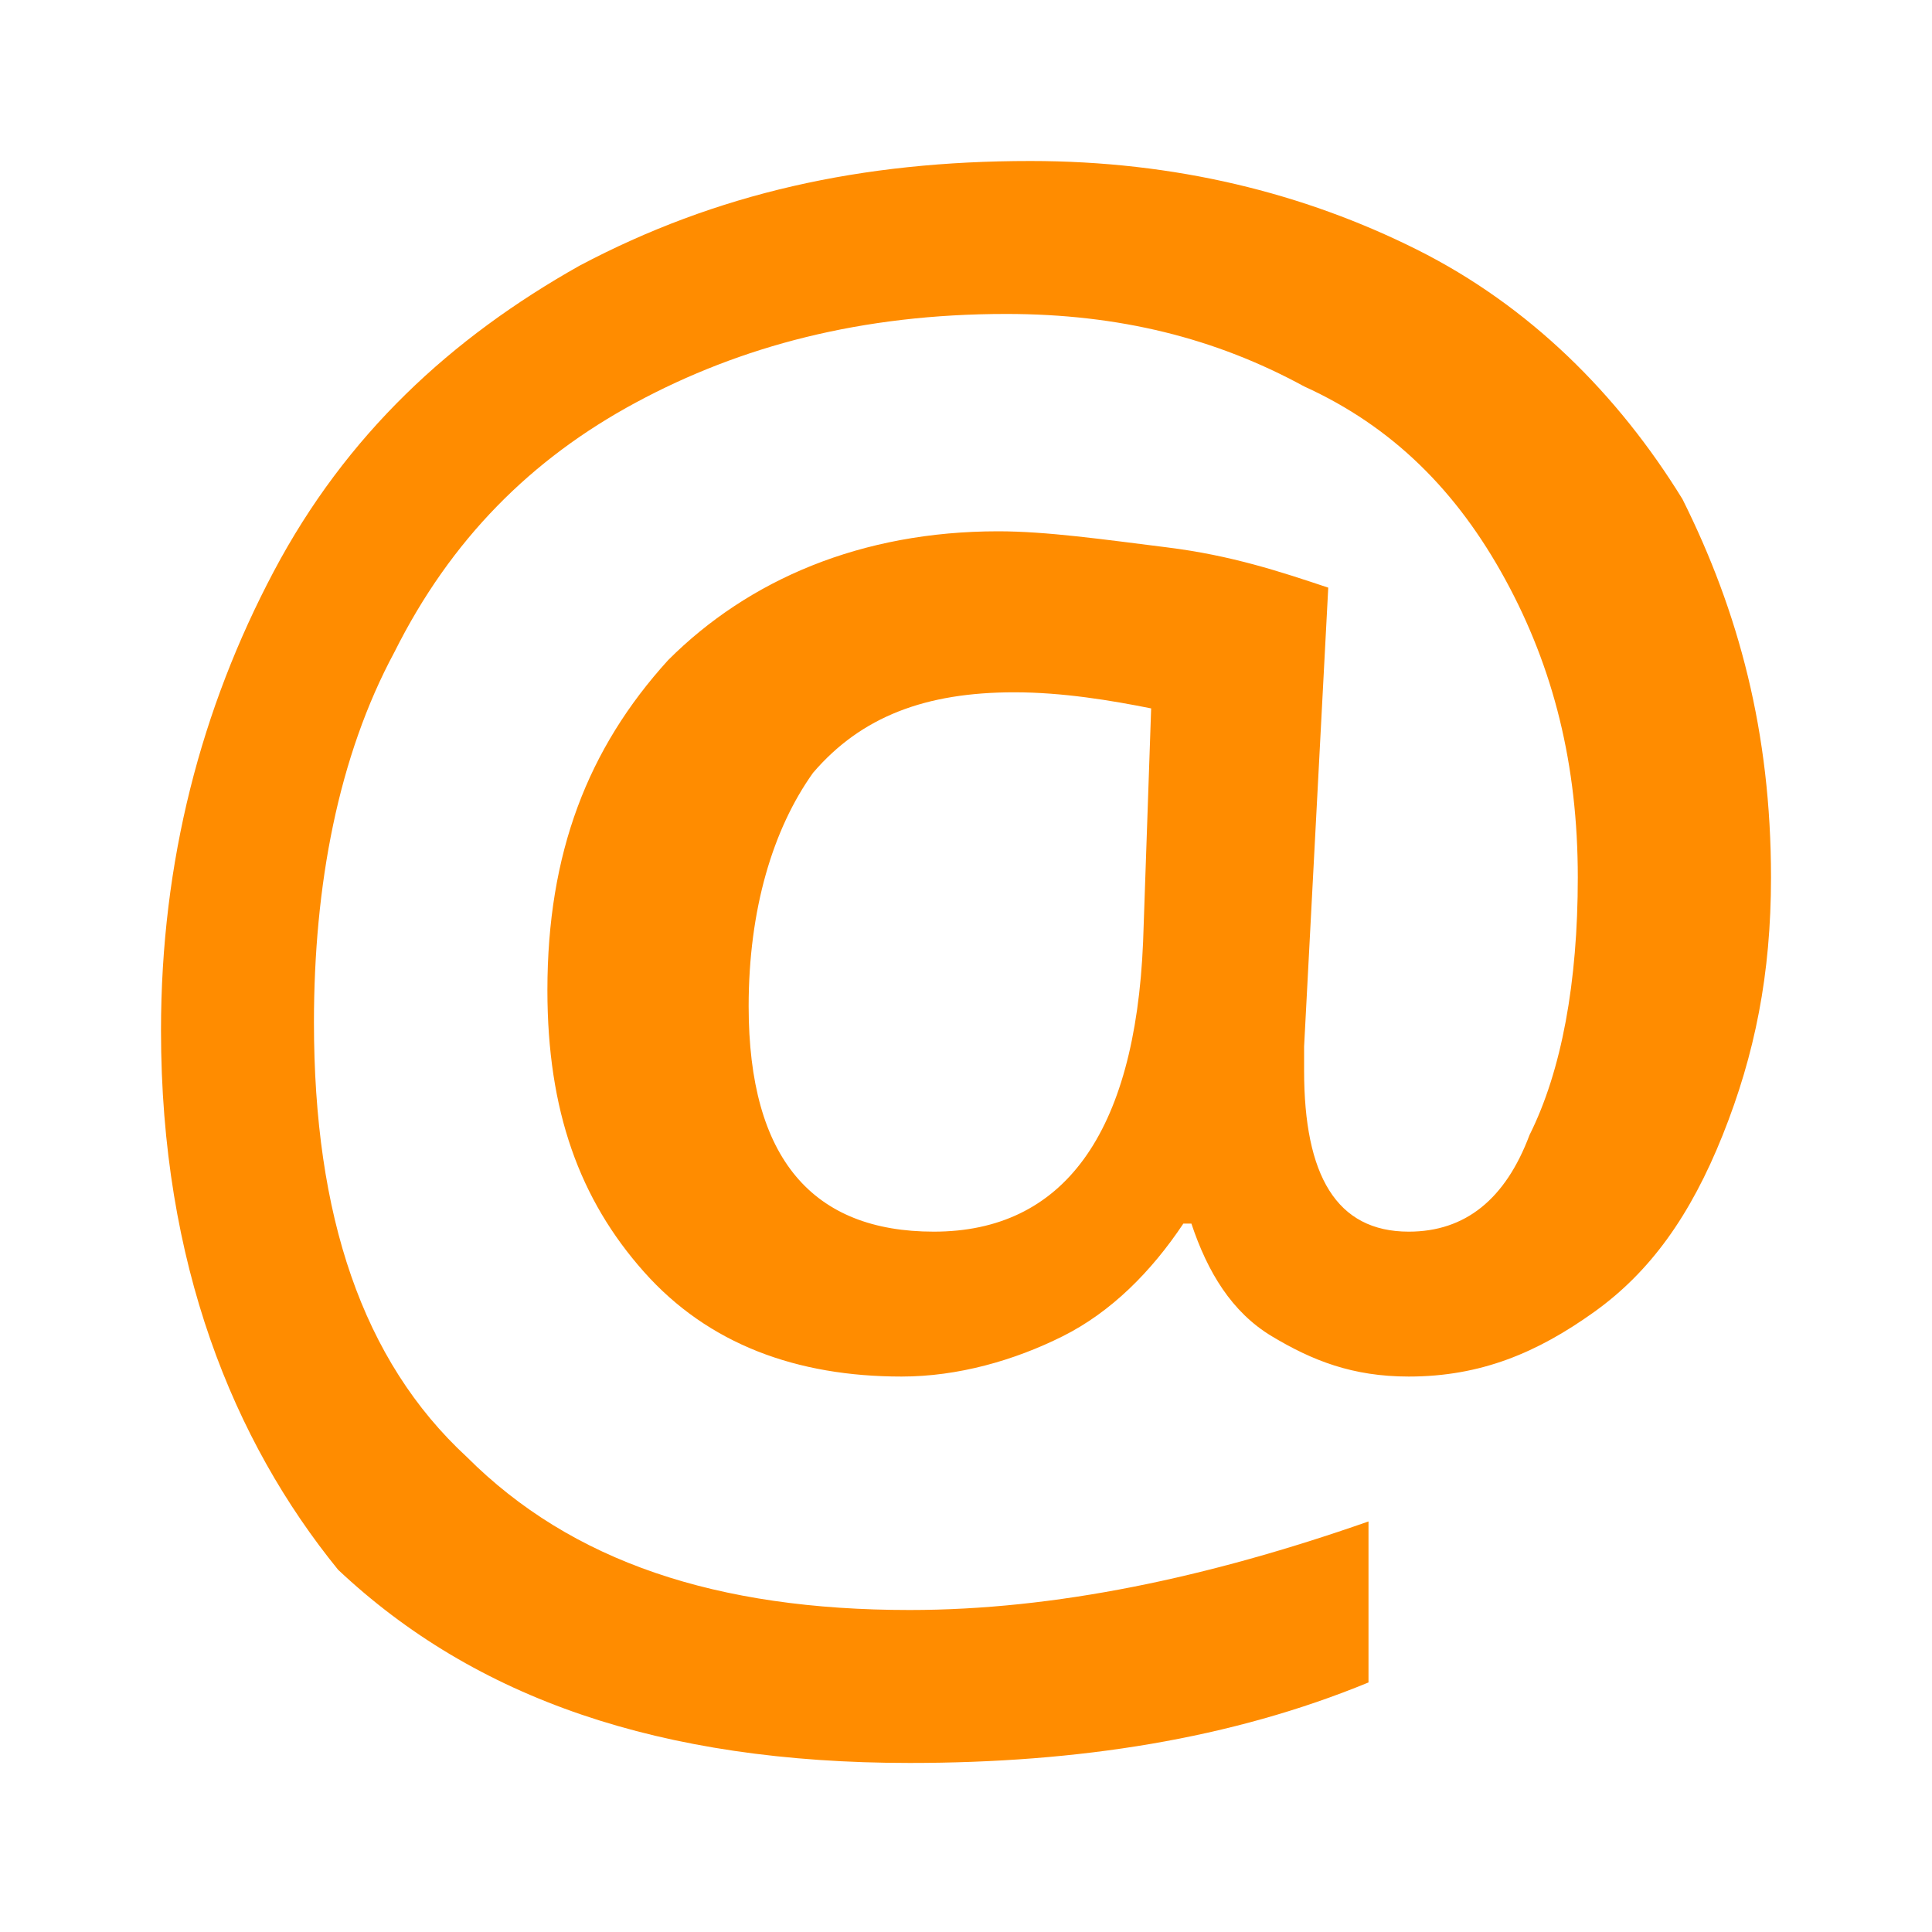 <?xml version="1.0" encoding="utf-8"?>
<!-- Generator: Adobe Illustrator 22.0.1, SVG Export Plug-In . SVG Version: 6.00 Build 0)  -->
<svg version="1.1" id="Layer_1" xmlns="http://www.w3.org/2000/svg" xmlns:xlink="http://www.w3.org/1999/xlink" x="0px" y="0px"
	 viewBox="0 0 24 24" style="enable-background:new 0 0 24 24;" xml:space="preserve">
<style type="text/css">
	.st0{fill:#FF8C00;}
</style>
<path id="path0_fill" class="st0" d="M22,10.9c0,1.2-0.2,2.2-0.6,3.2s-0.9,1.7-1.6,2.2s-1.4,0.8-2.3,0.8c-0.7,0-1.2-0.2-1.7-0.5
	c-0.5-0.3-0.8-0.8-1-1.4h-0.1c-0.4,0.6-0.9,1.1-1.5,1.4s-1.3,0.5-2,0.5c-1.3,0-2.4-0.4-3.2-1.3c-0.8-0.9-1.2-2-1.2-3.5
	c0-1.7,0.5-3,1.5-4.1c1-1,2.4-1.6,4.1-1.6c0.6,0,1.3,0.1,2.1,0.2s1.4,0.3,2,0.5L16.2,13v0.3c0,1.3,0.4,2,1.3,2
	c0.7,0,1.2-0.4,1.5-1.2c0.4-0.8,0.6-1.9,0.6-3.2c0-1.4-0.3-2.6-0.9-3.7s-1.4-1.9-2.5-2.4c-1.1-0.6-2.3-0.9-3.7-0.9
	c-1.8,0-3.3,0.4-4.6,1.1s-2.3,1.7-3,3.1c-0.7,1.3-1,2.9-1,4.6c0,2.4,0.6,4.2,1.9,5.4c1.3,1.3,3.1,1.9,5.5,1.9c1.8,0,3.7-0.4,5.7-1.1
	v2c-1.7,0.7-3.6,1-5.7,1c-3.1,0-5.4-0.8-7.1-2.4C2.9,17.9,2,15.7,2,12.8c0-2.1,0.5-4,1.4-5.7s2.2-2.9,3.8-3.8C8.9,2.4,10.7,2,12.8,2
	c1.8,0,3.4,0.4,4.8,1.1s2.5,1.8,3.3,3.1C21.6,7.6,22,9.1,22,10.9z M9.3,12.5c0,1.9,0.8,2.8,2.3,2.8c1.6,0,2.5-1.2,2.6-3.6l0.1-2.9
	c-0.5-0.1-1.1-0.2-1.7-0.2c-1.1,0-1.9,0.3-2.5,1C9.6,10.3,9.3,11.3,9.3,12.5z"/>
</svg>
